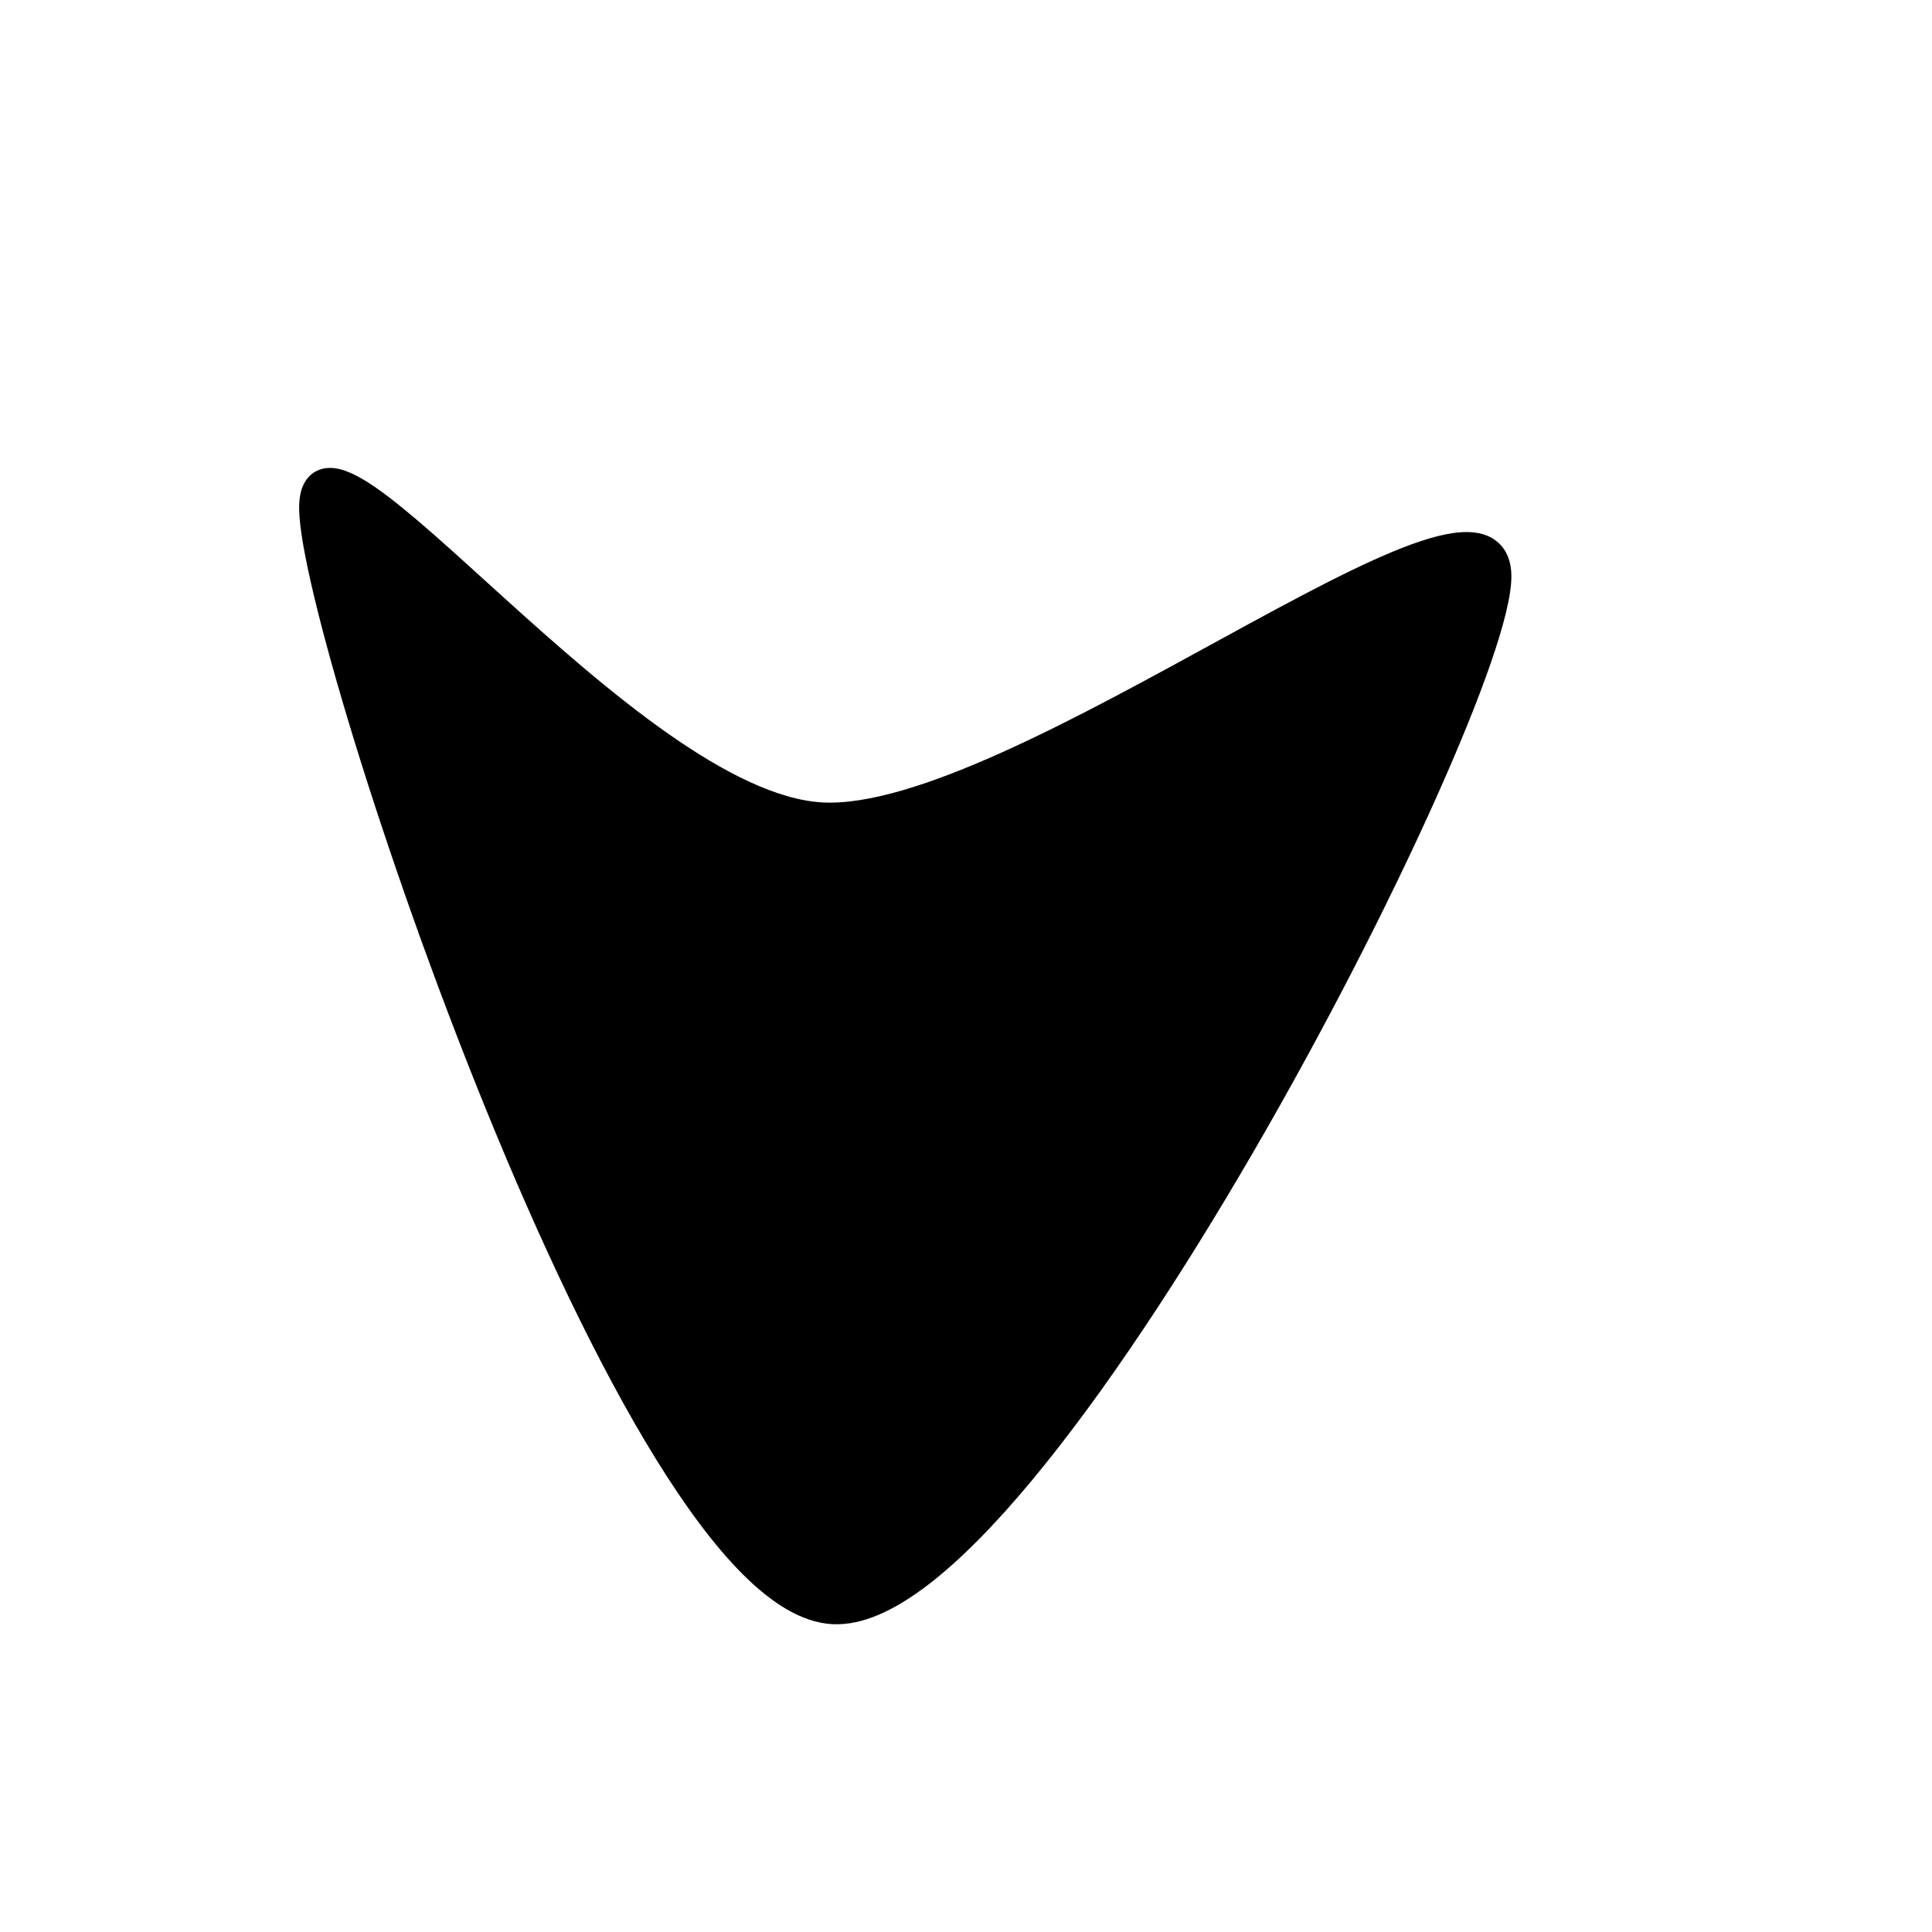 <svg xmlns="http://www.w3.org/2000/svg" version="1.1" xmlns:xlink="http://www.w3.org/1999/xlink" xmlns:svgjs="http://svgjs.dev/svgjs" viewBox="0 0 600 600"><path d="M464.371,178.743C464.97,219.611,319.76,502.844,258.683,499.401C197.605,495.958,98.503,198.952,97.904,158.084C97.305,117.216,194.012,250.749,255.09,254.192C316.168,257.635,463.772,137.874,464.371,178.743C464.97,219.611,319.76,502.844,258.683,499.401" fill="hsl(340, 45%, 50%)" stroke-width="10" stroke="hsl(340, 45%, 30%)"></path></svg>